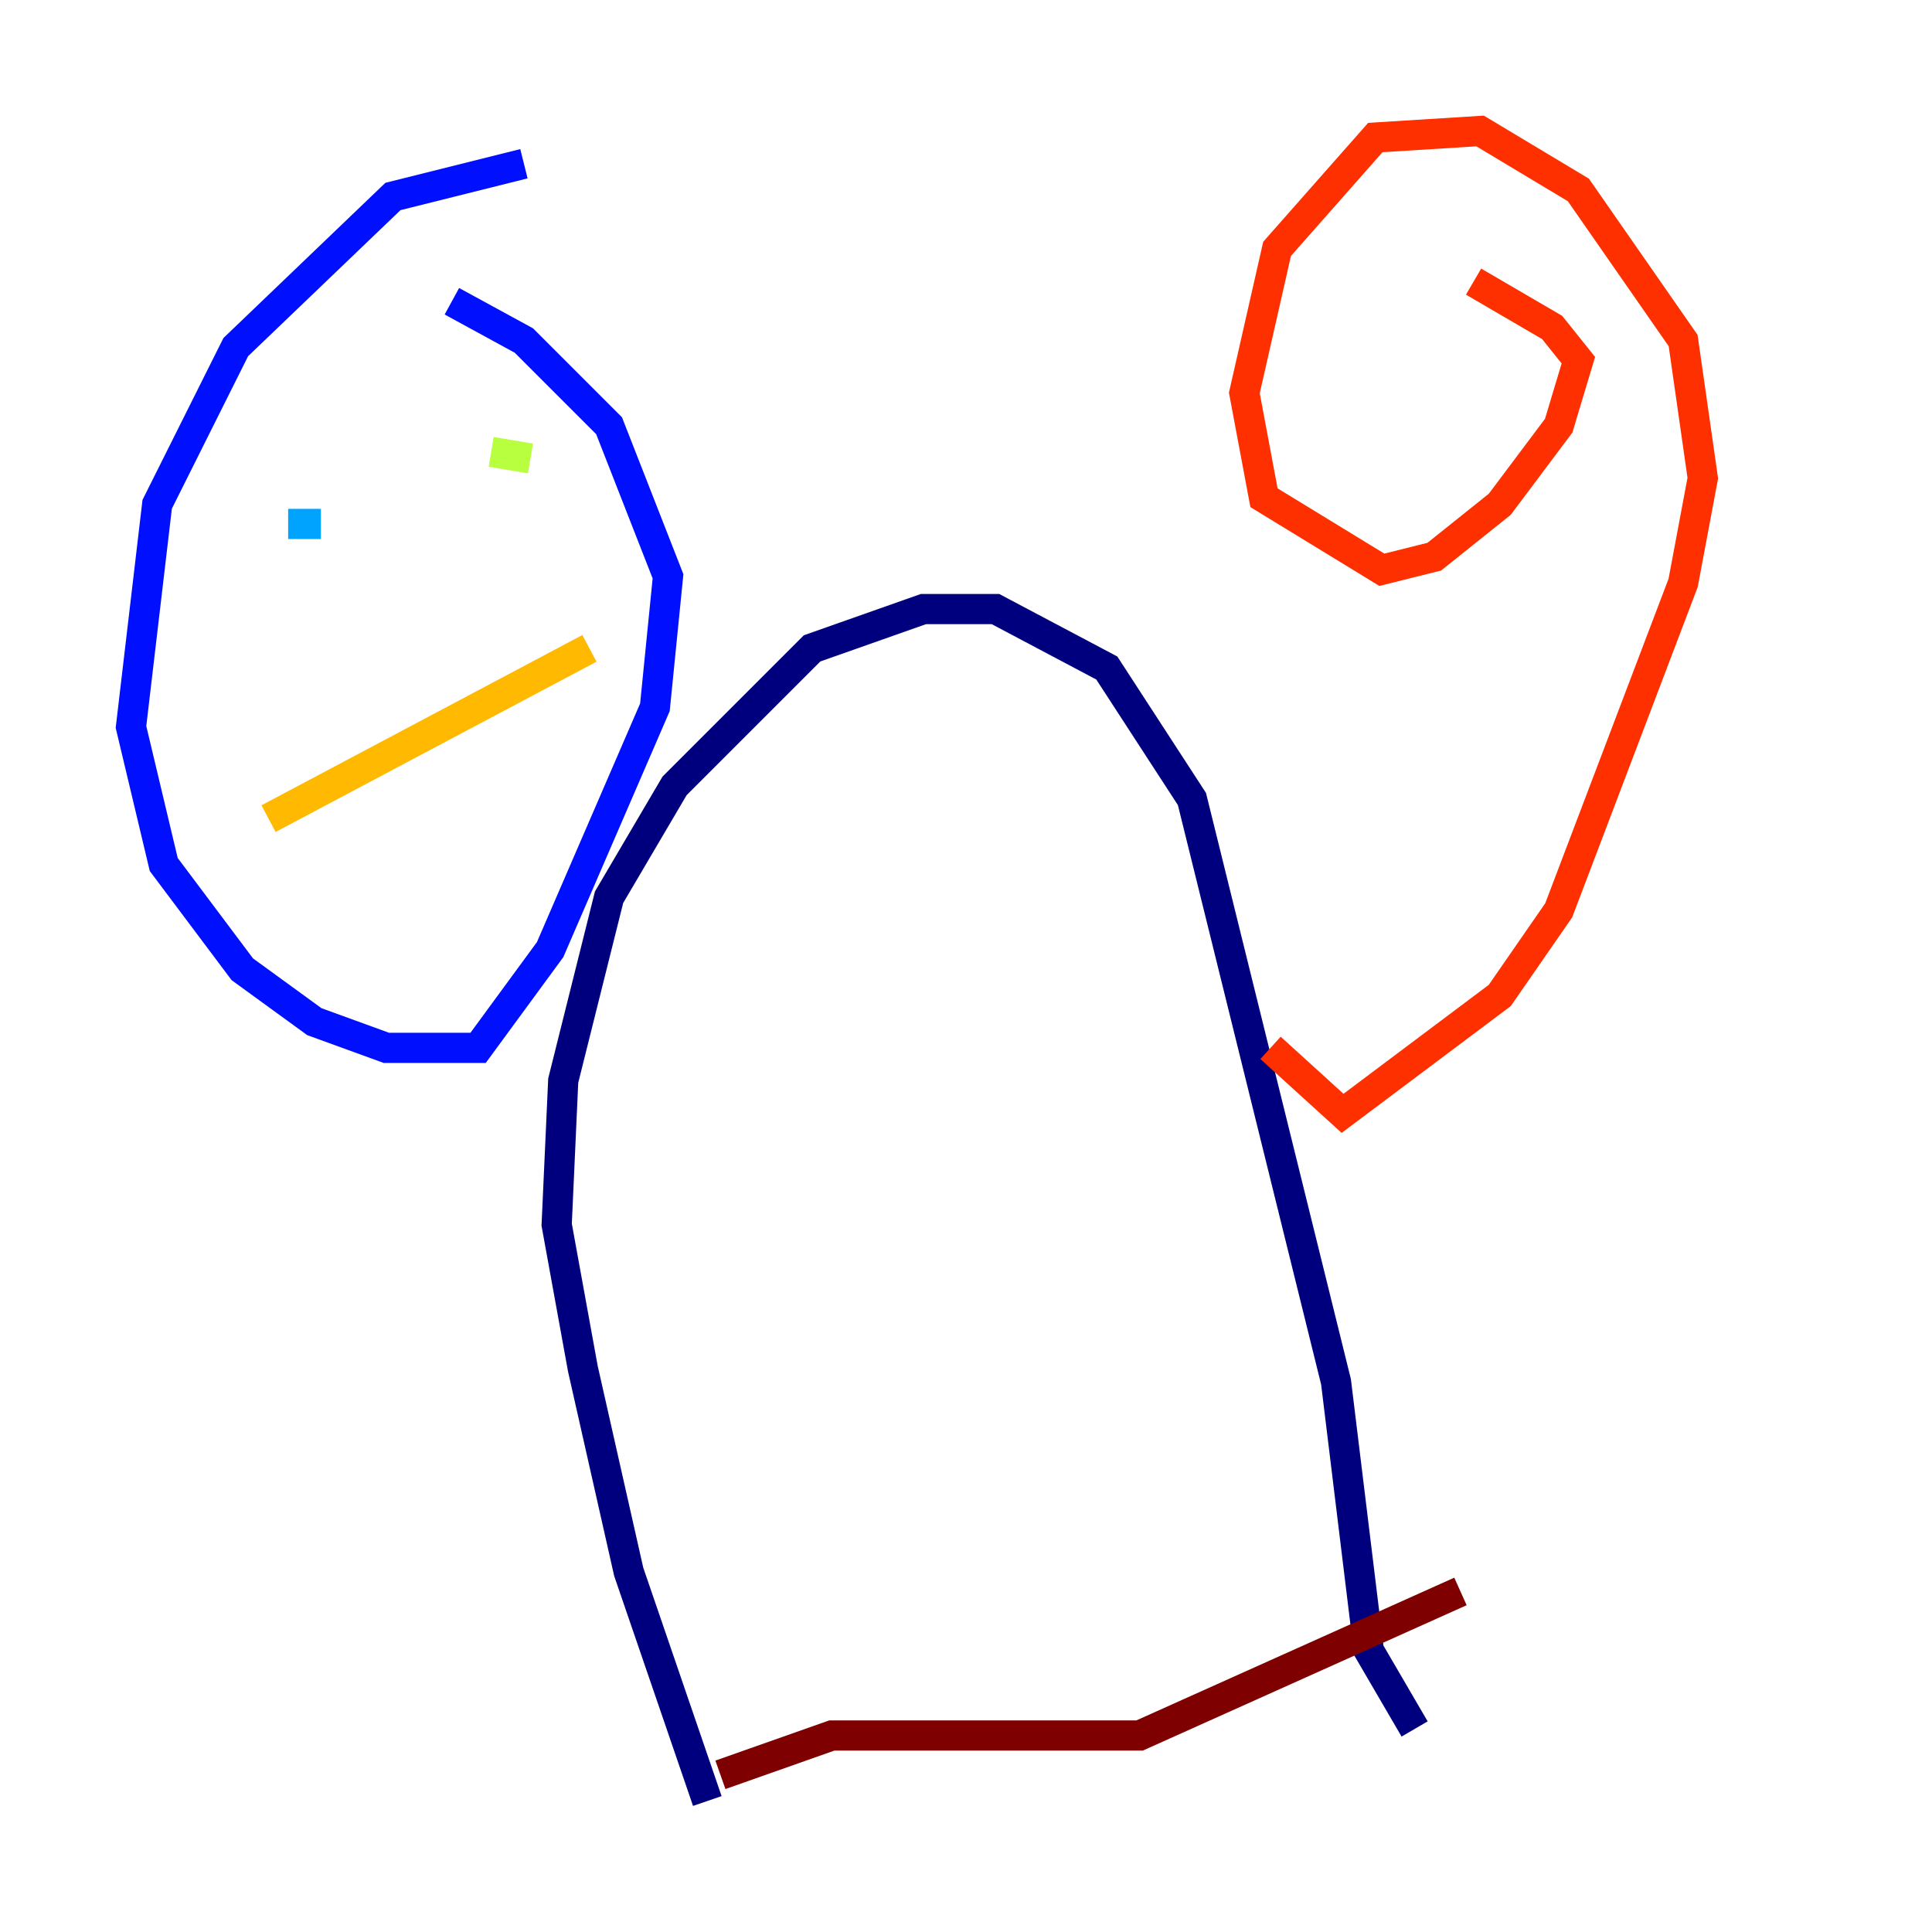 <?xml version="1.0" encoding="utf-8" ?>
<svg baseProfile="tiny" height="128" version="1.2" viewBox="0,0,128,128" width="128" xmlns="http://www.w3.org/2000/svg" xmlns:ev="http://www.w3.org/2001/xml-events" xmlns:xlink="http://www.w3.org/1999/xlink"><defs /><polyline fill="none" points="46.861,119.322 41.654,104.136 38.617,90.685 36.881,81.139 37.315,71.593 40.352,59.444 44.691,52.068 53.803,42.956 61.18,40.352 65.953,40.352 73.329,44.258 78.969,52.936 88.515,91.552 90.685,109.342 93.722,114.549" stroke="#00007f" stroke-width="2" /><polyline fill="none" points="34.712,10.848 26.034,13.017 15.62,22.997 10.414,33.41 8.678,48.163 10.848,57.275 16.054,64.217 20.827,67.688 25.6,69.424 31.675,69.424 36.447,62.915 43.39,46.861 44.258,38.183 40.352,28.203 34.712,22.563 29.939,19.959" stroke="#0010ff" stroke-width="2" /><polyline fill="none" points="19.091,34.712 21.261,34.712" stroke="#00a4ff" stroke-width="2" /><polyline fill="none" points="31.241,33.41 31.241,33.41" stroke="#3fffb7" stroke-width="2" /><polyline fill="none" points="32.542,29.939 35.146,30.373" stroke="#b7ff3f" stroke-width="2" /><polyline fill="none" points="17.79,54.237 39.051,42.956" stroke="#ffb900" stroke-width="2" /><polyline fill="none" points="84.176,69.424 88.949,73.763 99.363,65.953 103.268,60.312 111.512,38.617 112.814,31.675 111.512,22.563 104.57,12.583 98.061,8.678 91.119,9.112 84.61,16.488 82.441,26.034 83.742,32.976 91.552,37.749 95.024,36.881 99.363,33.41 103.268,28.203 104.57,23.864 102.834,21.695 97.627,18.658" stroke="#ff3000" stroke-width="2" /><polyline fill="none" points="47.729,117.586 55.105,114.983 75.498,114.983 96.759,105.437" stroke="#7f0000" stroke-width="2" /></svg>